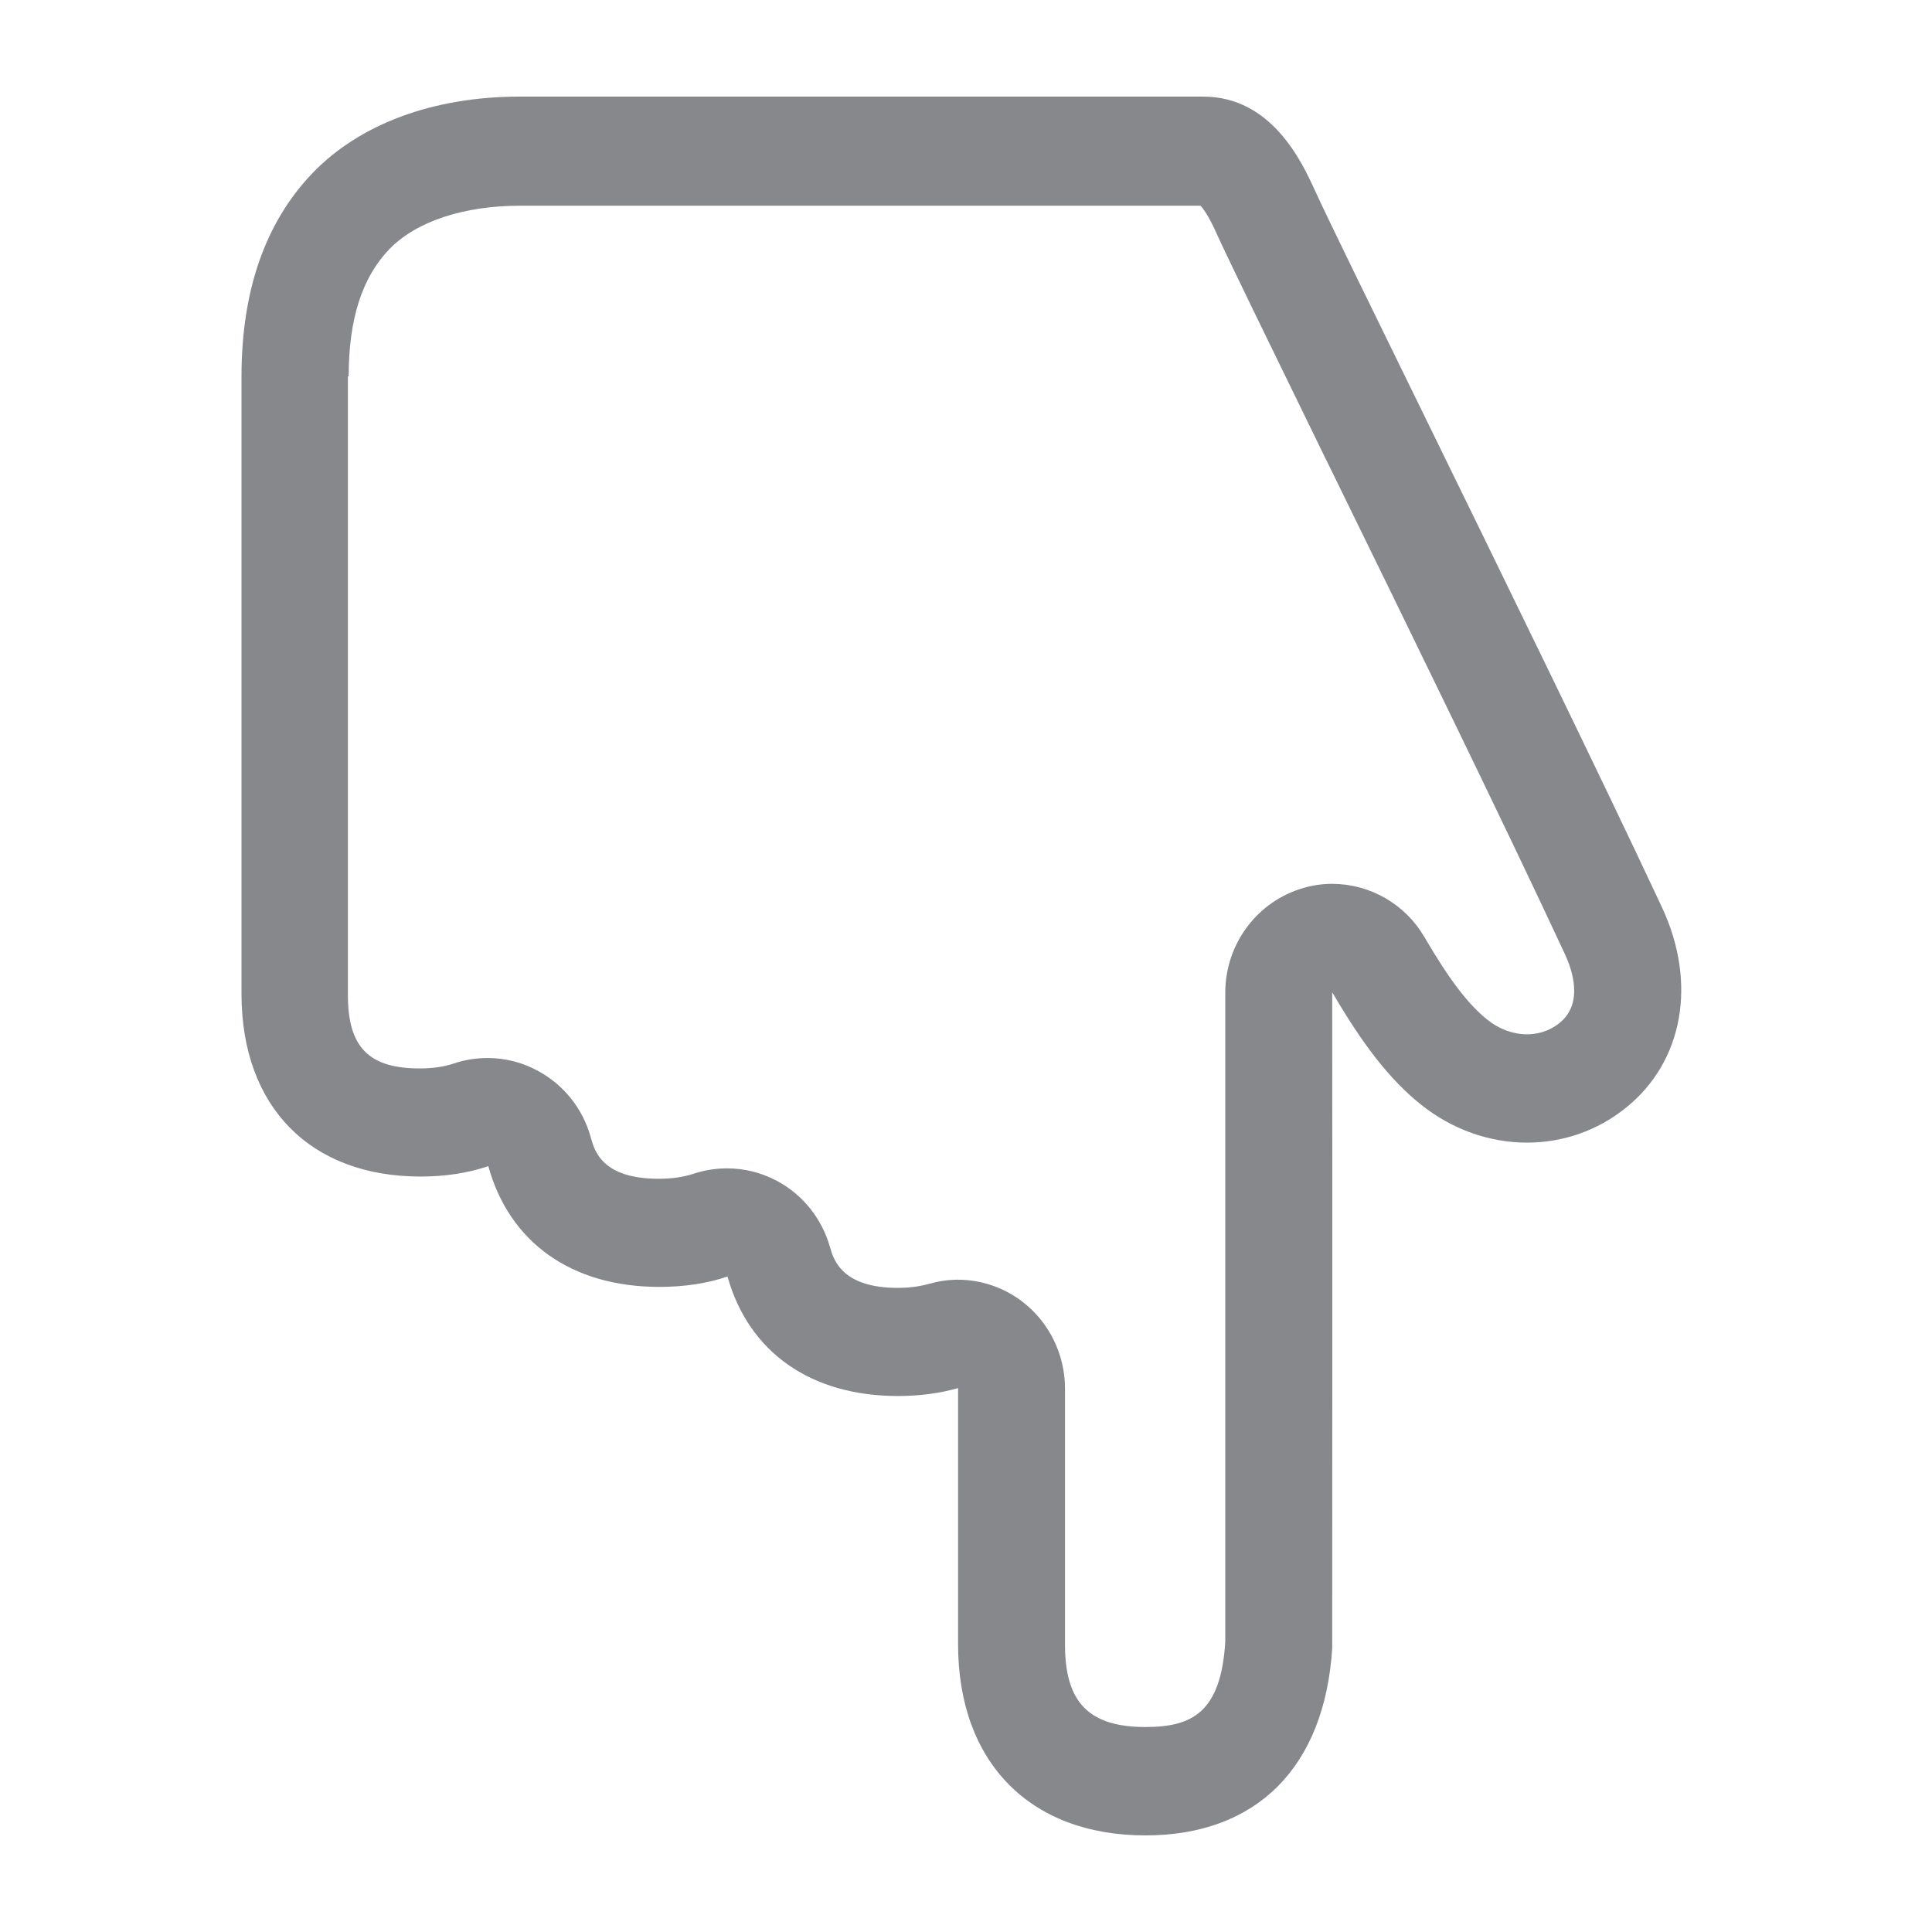 <svg width="40" height="40" viewBox="0 0 40 40" fill="none" xmlns="http://www.w3.org/2000/svg">
<path fill-rule="evenodd" clip-rule="evenodd" d="M7.219 7.793C7.219 6.61 7.494 5.75 8.059 5.16C8.613 4.587 9.596 4.259 10.766 4.259H24.854C24.991 4.397 25.16 4.766 25.215 4.894C25.475 5.458 26.299 7.148 27.434 9.474L27.485 9.576C29.14 12.957 31.196 17.162 32.407 19.77C32.539 20.056 32.799 20.768 32.29 21.178C32.051 21.373 31.791 21.414 31.613 21.414C31.328 21.414 31.033 21.306 30.794 21.112C30.397 20.794 30.005 20.282 29.491 19.401C29.296 19.066 29.017 18.788 28.682 18.595C28.347 18.401 27.968 18.3 27.582 18.299C27.389 18.299 27.19 18.325 26.997 18.381C26.035 18.653 25.368 19.539 25.368 20.553V33.994C25.276 35.464 24.671 35.756 23.714 35.756C22.549 35.756 22.05 35.249 22.05 34.056V28.749C22.05 28.047 21.724 27.376 21.169 26.951C20.782 26.654 20.309 26.495 19.831 26.495C19.627 26.495 19.429 26.526 19.23 26.582C19.042 26.634 18.828 26.664 18.584 26.664C17.423 26.664 17.255 26.07 17.184 25.819C17.016 25.23 16.624 24.738 16.09 24.451C15.764 24.277 15.413 24.19 15.052 24.19C14.818 24.19 14.583 24.226 14.354 24.303C14.151 24.369 13.912 24.405 13.637 24.405C12.471 24.405 12.308 23.831 12.232 23.55C12.069 22.956 11.672 22.459 11.138 22.172C10.812 21.993 10.456 21.905 10.094 21.905C9.86 21.905 9.626 21.941 9.397 22.018C9.199 22.085 8.959 22.121 8.69 22.121C7.636 22.121 7.203 21.68 7.203 20.604V7.793H7.219ZM8.705 24.359C9.219 24.359 9.687 24.287 10.11 24.144C10.542 25.711 11.82 26.644 13.652 26.644C14.166 26.644 14.644 26.572 15.062 26.429C15.499 27.986 16.772 28.903 18.594 28.903C19.042 28.903 19.459 28.846 19.836 28.739V34.045C19.836 36.484 21.322 38 23.714 38C26.015 38 27.424 36.591 27.582 34.127V34.045C27.582 33.574 27.587 24.61 27.582 20.543C28.198 21.598 28.753 22.336 29.419 22.869C30.071 23.391 30.85 23.657 31.613 23.657C32.346 23.657 33.069 23.417 33.669 22.93C34.85 21.977 35.14 20.353 34.412 18.791C33.175 16.143 31.094 11.886 29.419 8.464C28.376 6.334 27.475 4.495 27.221 3.936C26.956 3.357 26.33 2 24.91 2H10.761C8.975 2 7.453 2.563 6.471 3.583C5.493 4.602 5 6.016 5 7.793V20.589C5.005 22.915 6.425 24.359 8.705 24.359Z" fill="#86888C"/>
</svg>
